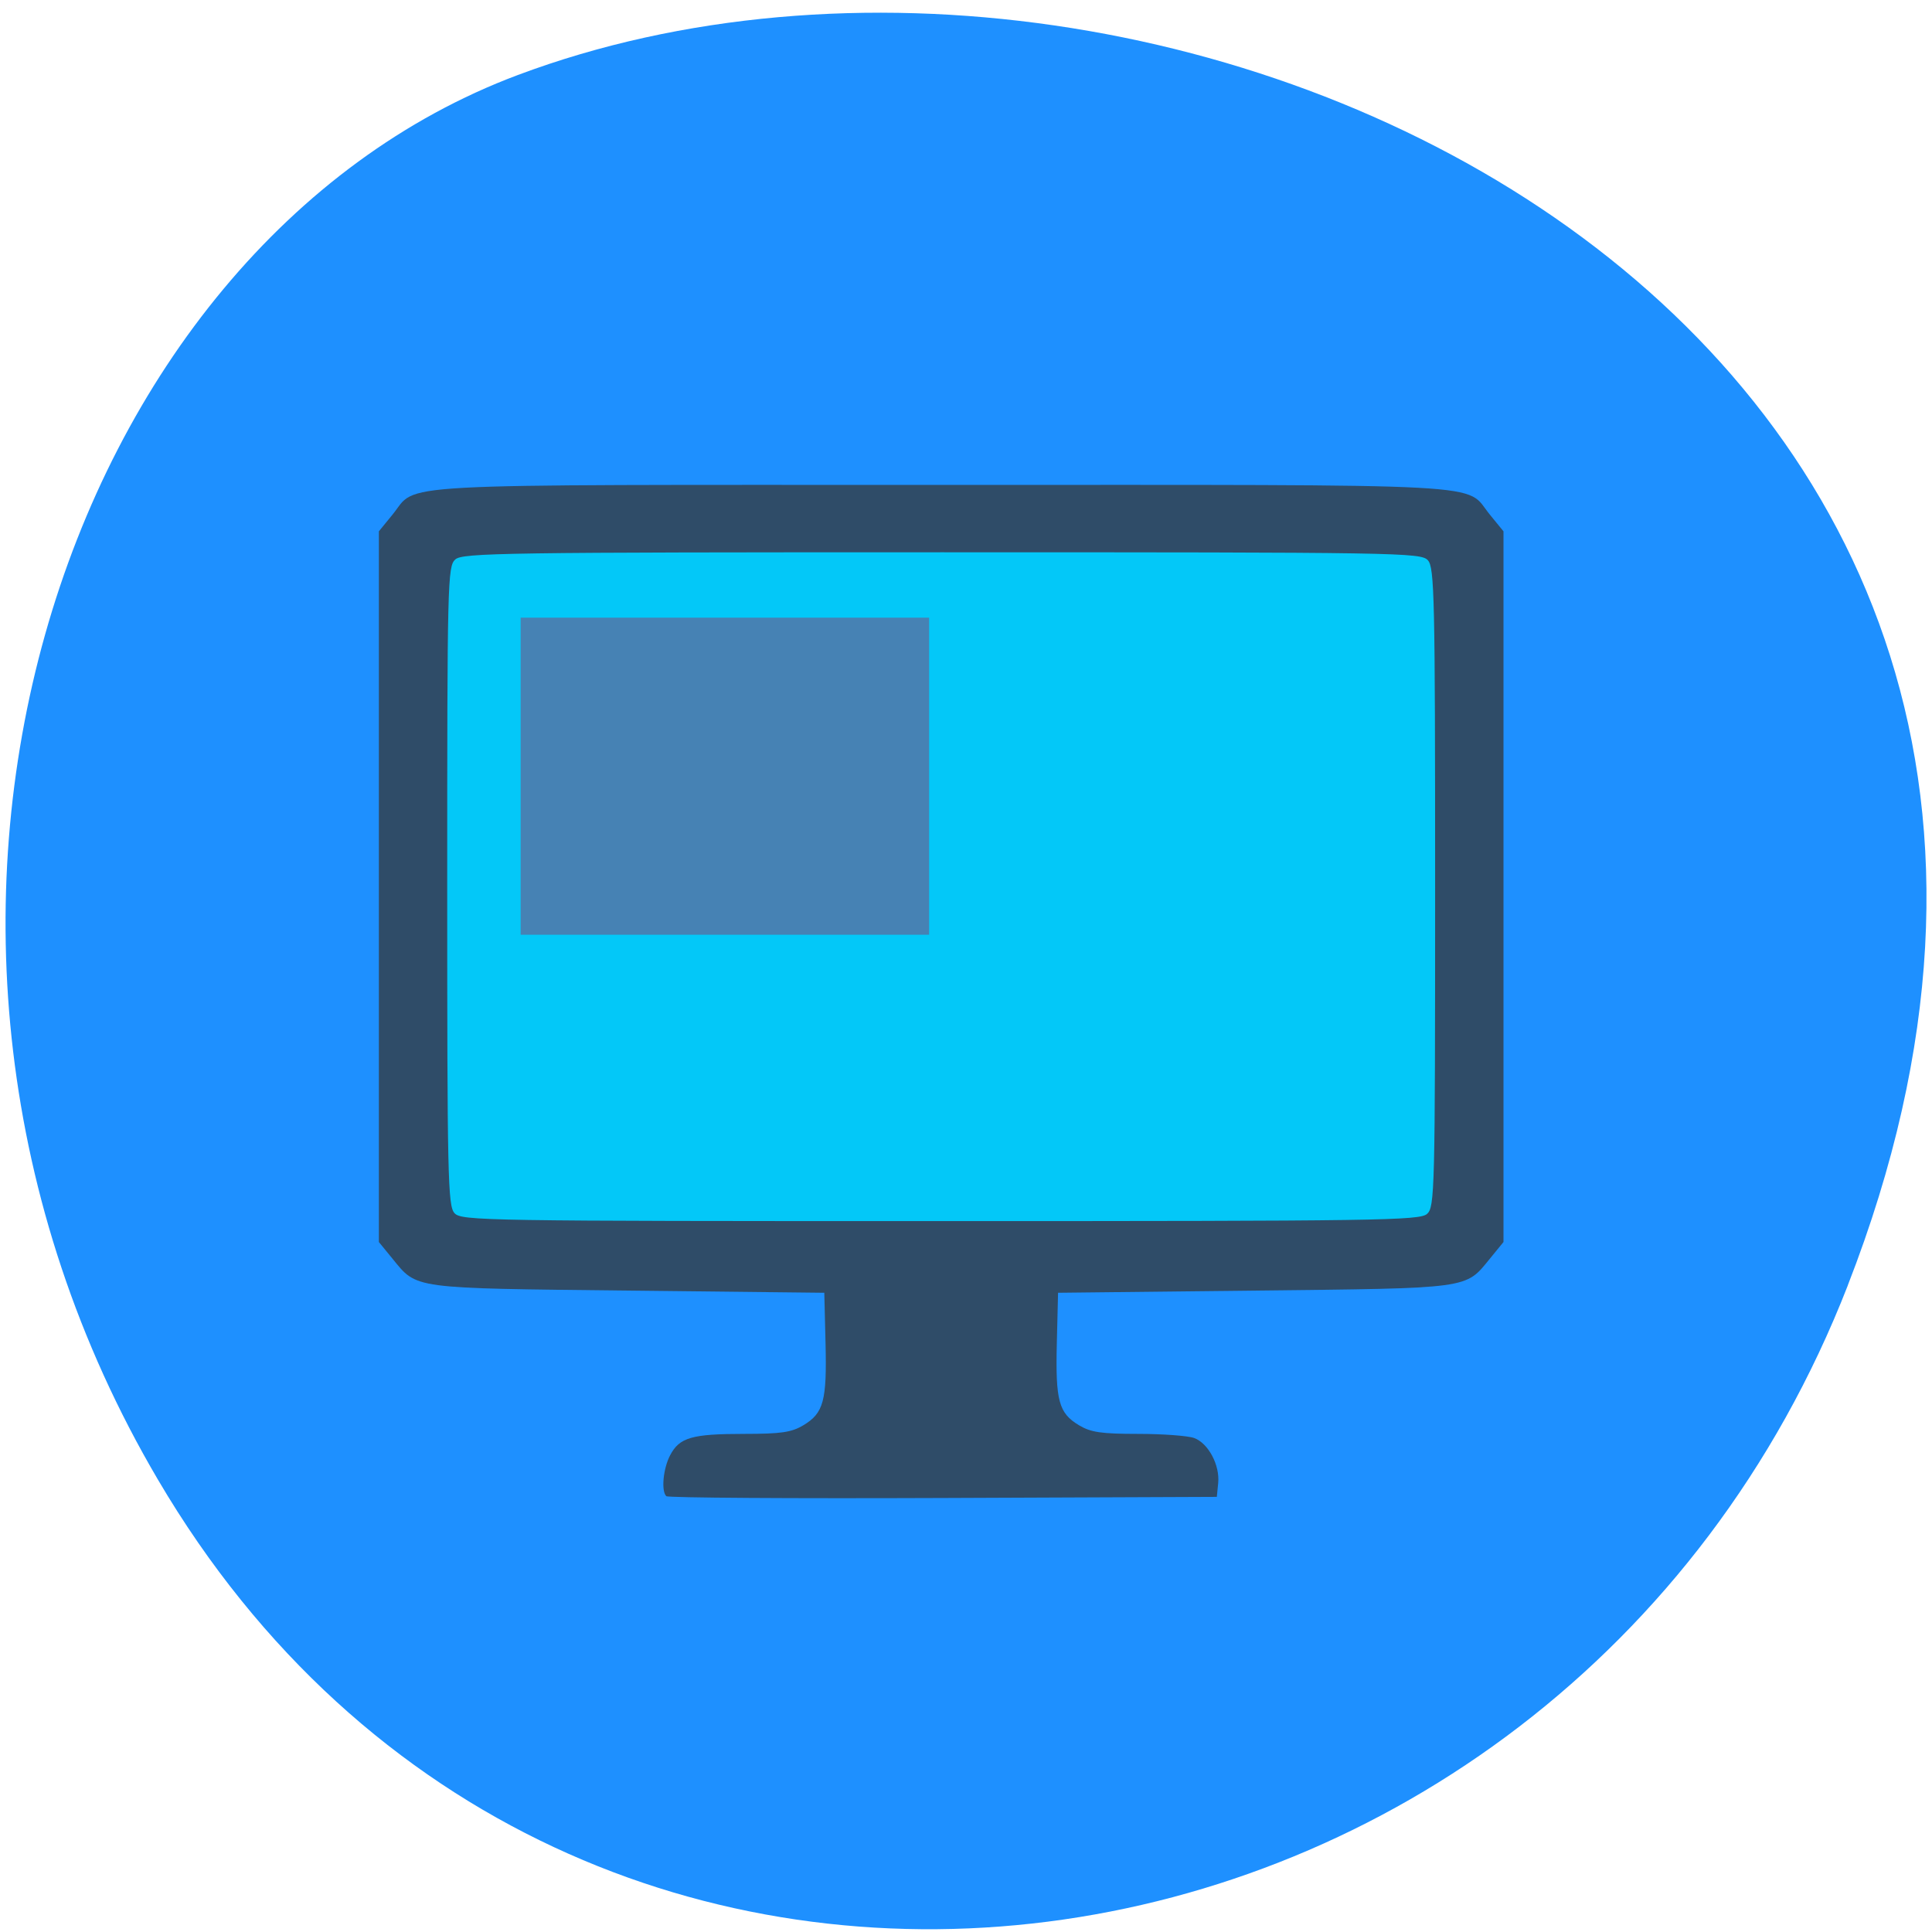 <svg xmlns="http://www.w3.org/2000/svg" viewBox="0 0 256 256"><g fill="#1e90ff" color="#000"><path d="m 244.84 882.37 c 49.681 128.5 -89.55 194.42 -176.23 161.67 -60.5 -22.859 -90.65 -113.97 -47.683 -187.62 54.22 -92.93 185.6 -73.16 223.92 25.949 z" transform="matrix(1 0 0 -0.992 0 1045.63)"/></g><g transform="matrix(0.626 0 0 0.607 -33.3 -8.947)"><path fill="#03c8f8" d="m 141.36 132.26 h 222.09 v 157.48 h -222.09 z"/><path d="m 194.23 341.35 c -1.116 -1.134 -0.67 -6.03 0.816 -8.944 1.974 -3.876 4.581 -4.652 15.652 -4.656 7.855 -0.003 10.04 -0.333 12.565 -1.897 4.271 -2.645 4.972 -5.332 4.673 -17.91 l -0.262 -11 l -41.541 -0.474 c -46.06 -0.526 -44.599 -0.321 -49.858 -6.962 l -2.885 -3.643 v -77.57 v -77.57 l 2.885 -3.643 c 5.541 -6.997 -3.581 -6.488 116.14 -6.488 119.72 0 110.6 -0.51 116.14 6.488 l 2.885 3.643 v 77.57 v 77.57 l -2.885 3.643 c -5.259 6.64 -3.795 6.436 -49.858 6.962 l -41.541 0.474 l -0.262 11 c -0.299 12.578 0.402 15.266 4.673 17.91 2.526 1.564 4.71 1.894 12.565 1.897 5.229 0.002 10.565 0.412 11.858 0.911 2.984 1.152 5.434 5.907 5.061 9.819 l -0.288 3.02 l -57.949 0.244 c -31.872 0.134 -58.23 -0.043 -58.58 -0.395 z m 161.03 -61.62 c 1.624 -1.493 1.707 -4.949 1.707 -71.27 0 -63.53 -0.137 -69.853 -1.545 -71.43 -1.479 -1.659 -5.893 -1.734 -102.85 -1.734 -92.95 0 -101.44 0.129 -103.01 1.569 -1.624 1.493 -1.707 4.949 -1.707 71.27 0 63.53 0.137 69.853 1.545 71.43 1.479 1.659 5.893 1.734 102.85 1.734 92.95 0 101.44 -0.129 103.01 -1.569 z" fill="#2f4c68"/><path fill="#4682b4" d="m 163.4 149.57 h 86.46 v 69.22 h -86.46 z"/></g></svg>